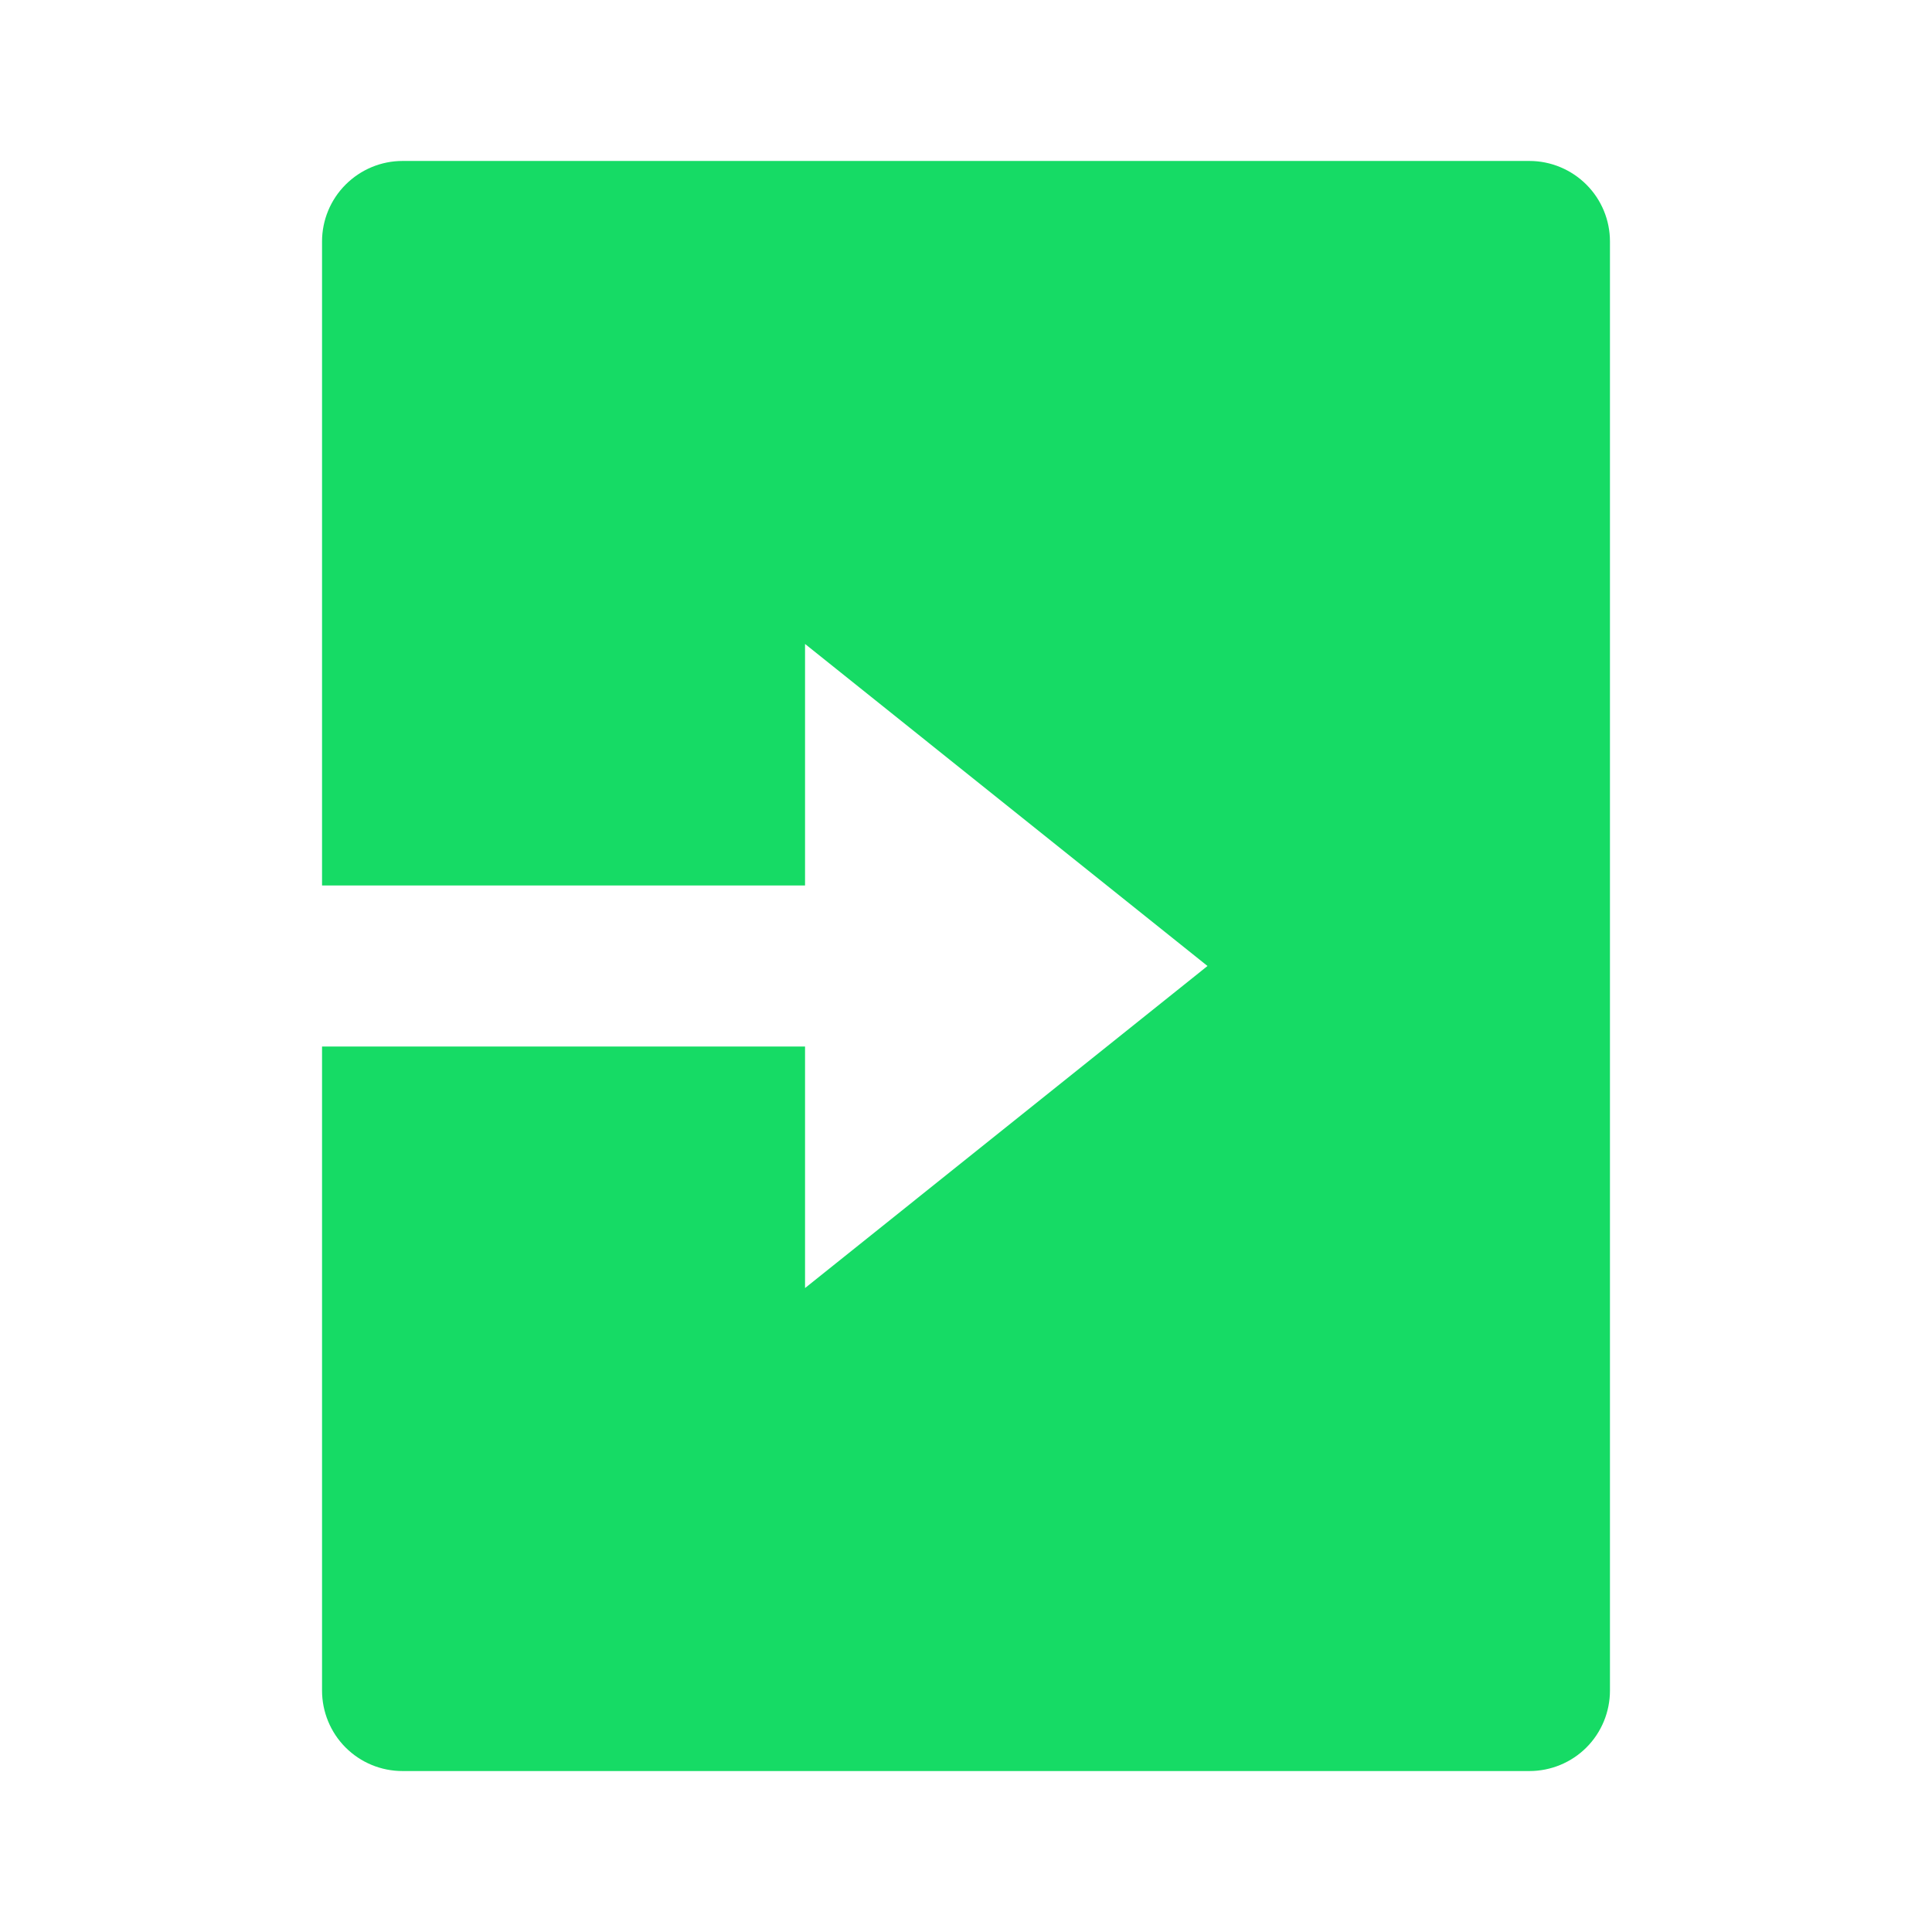 <svg width="16" height="16" viewBox="0 0 16 16" fill="none" xmlns="http://www.w3.org/2000/svg">
<path d="M6.667 7.333H2.667V2C2.667 1.823 2.737 1.654 2.862 1.529C2.987 1.404 3.156 1.333 3.333 1.333H12.666C12.843 1.333 13.013 1.404 13.138 1.529C13.263 1.654 13.333 1.823 13.333 2V14C13.333 14.177 13.263 14.347 13.138 14.472C13.013 14.597 12.843 14.667 12.666 14.667H3.333C3.156 14.667 2.987 14.597 2.862 14.472C2.737 14.347 2.667 14.177 2.667 14V8.667H6.667V10.667L10 8L6.667 5.333V7.333Z" fill="#16DB65"/>
</svg>
